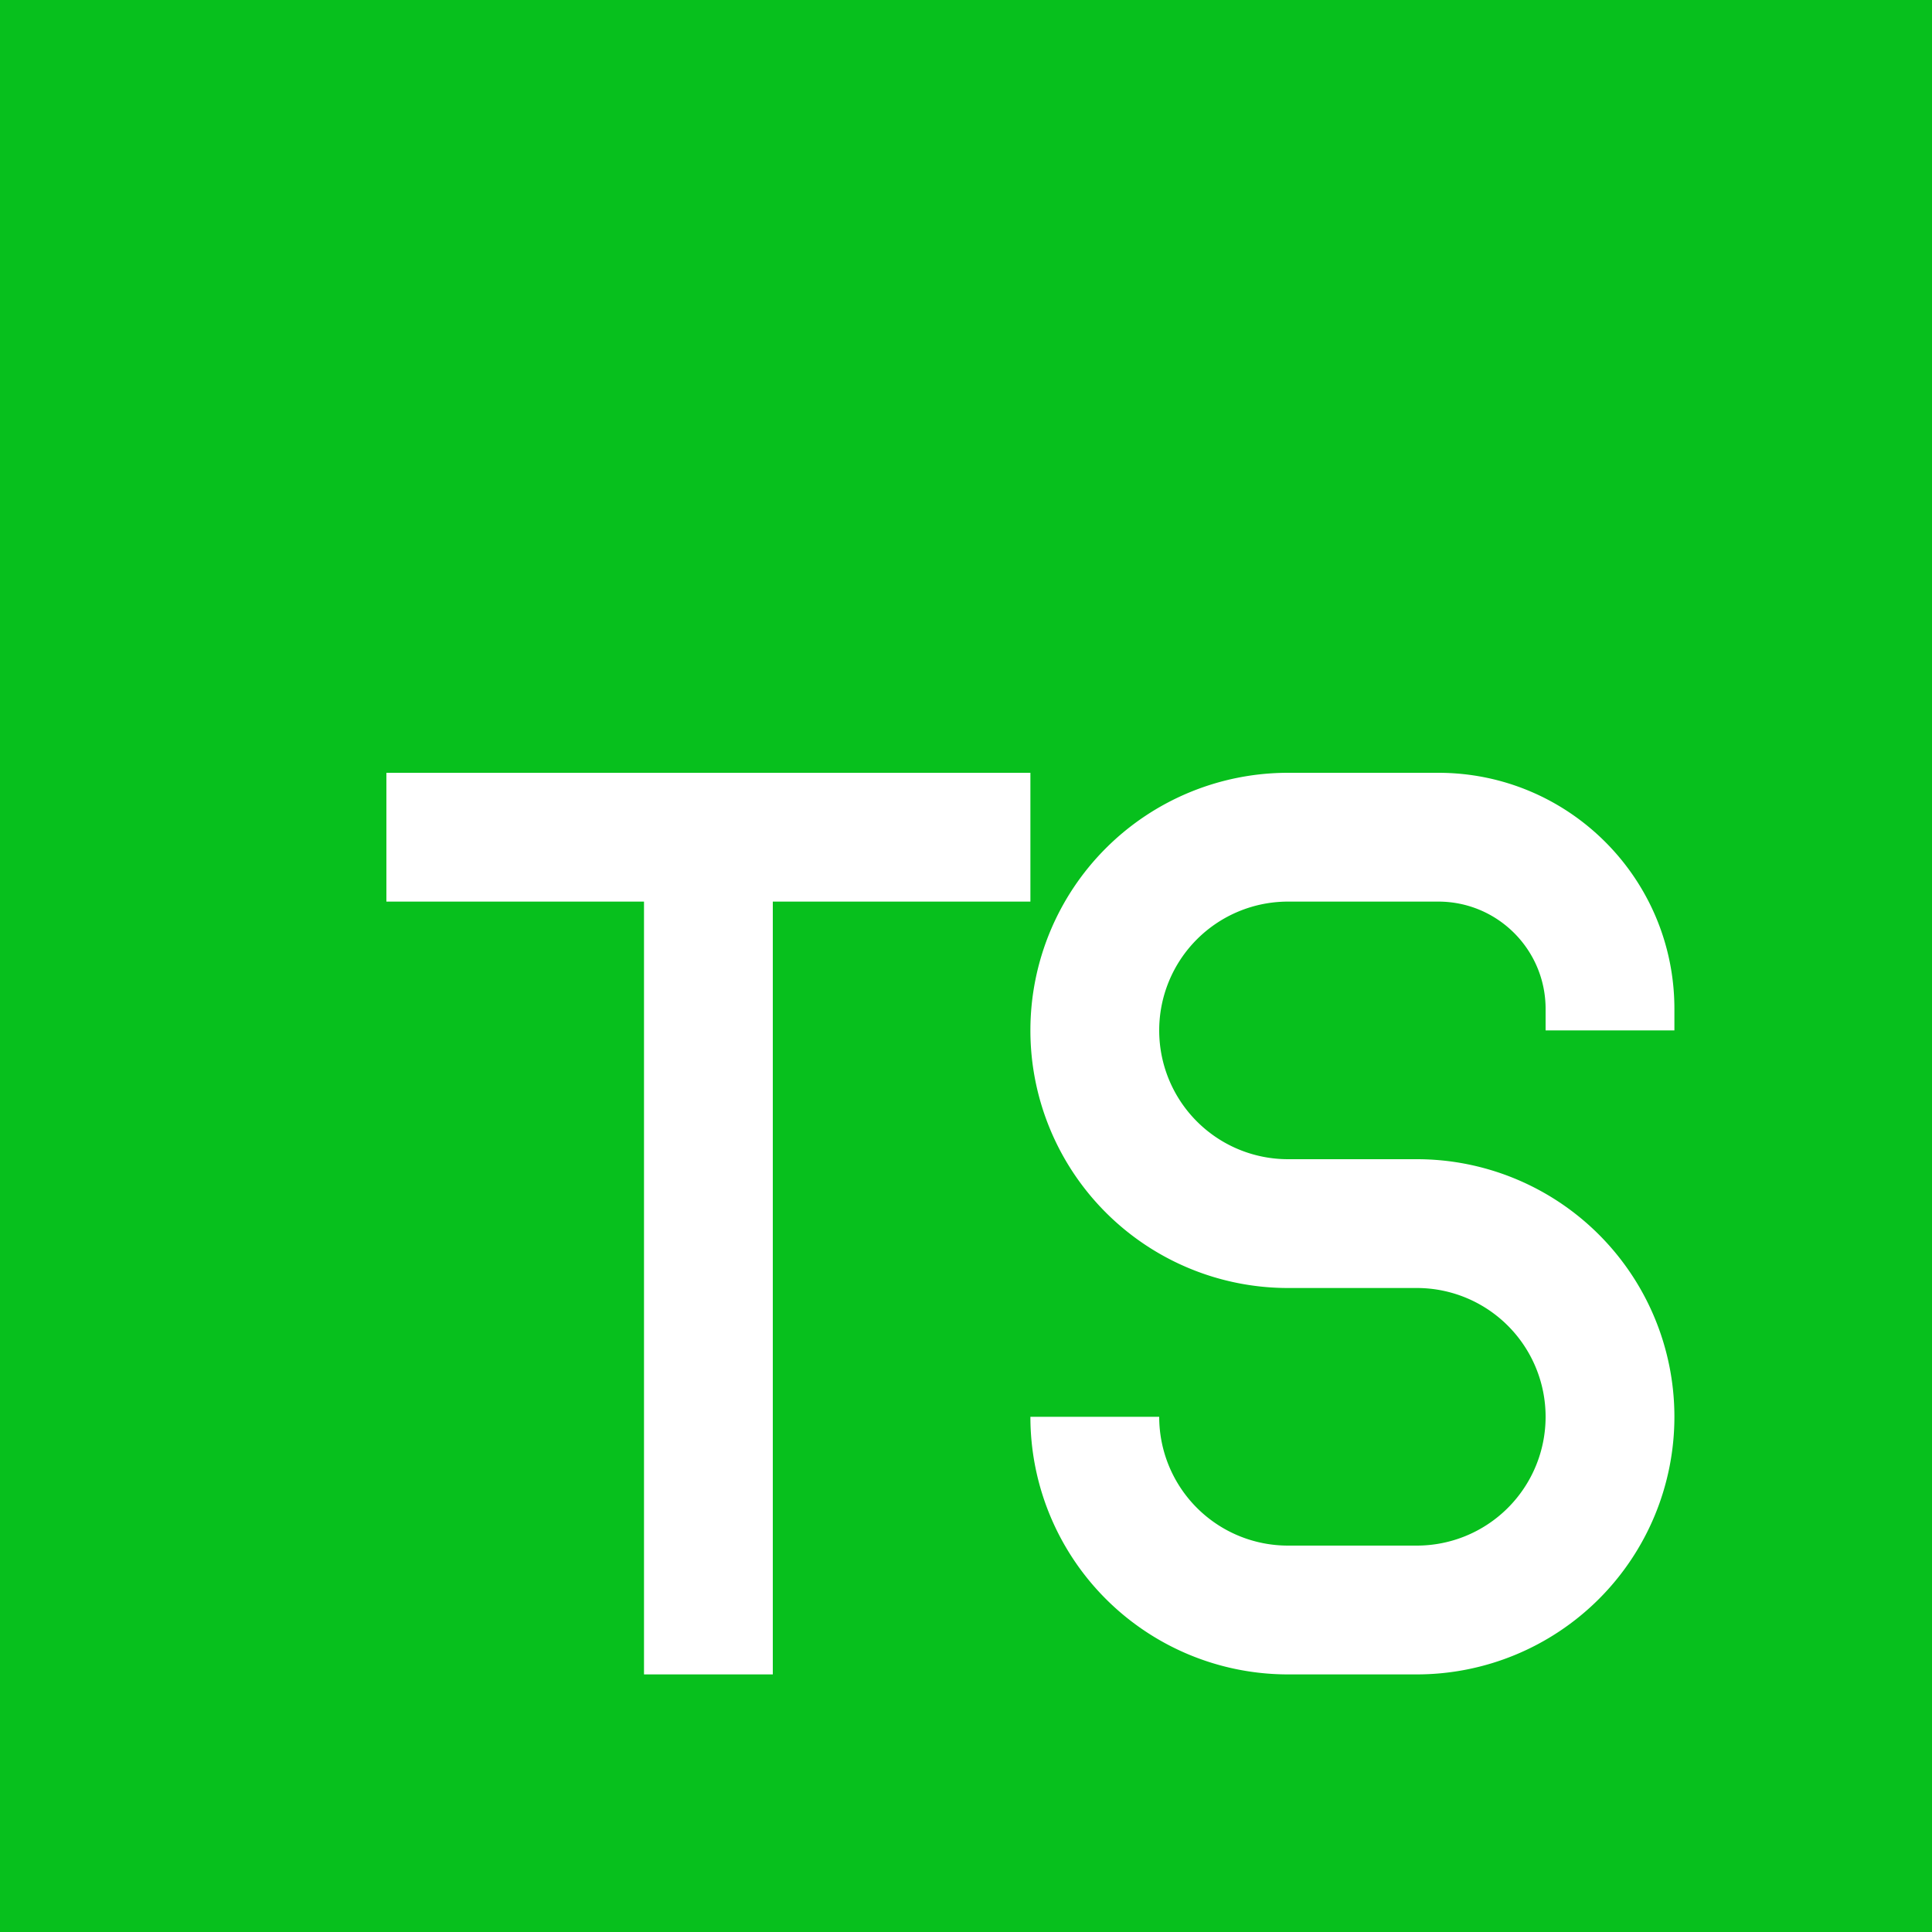 <svg xmlns="http://www.w3.org/2000/svg"
  xmlns:xlink="http://www.w3.org/1999/xlink" aria-hidden="true" role="img" class="iconify iconify--teenyicons" width="32" height="32" preserveAspectRatio="xMidYMid meet" viewBox="0 0 15 15">
  <path fill="#07c01d" fill-rule="evenodd" d="M0 0h15v15H0V0Zm10 6a2 2 0 1 0 0 4h1a1 1 0 1 1 0 2h-1a1 1 0 0 1-1-1H8a2 2 0 0 0 2 2h1a2 2 0 1 0 0-4h-1a1 1 0 0 1 0-2h1.167c.46 0 .833.373.833.833V8h1v-.167C13 6.821 12.18 6 11.167 6H10ZM3 6h5v1H6v6H5V7H3V6Z" clip-rule="evenodd"></path>
</svg>